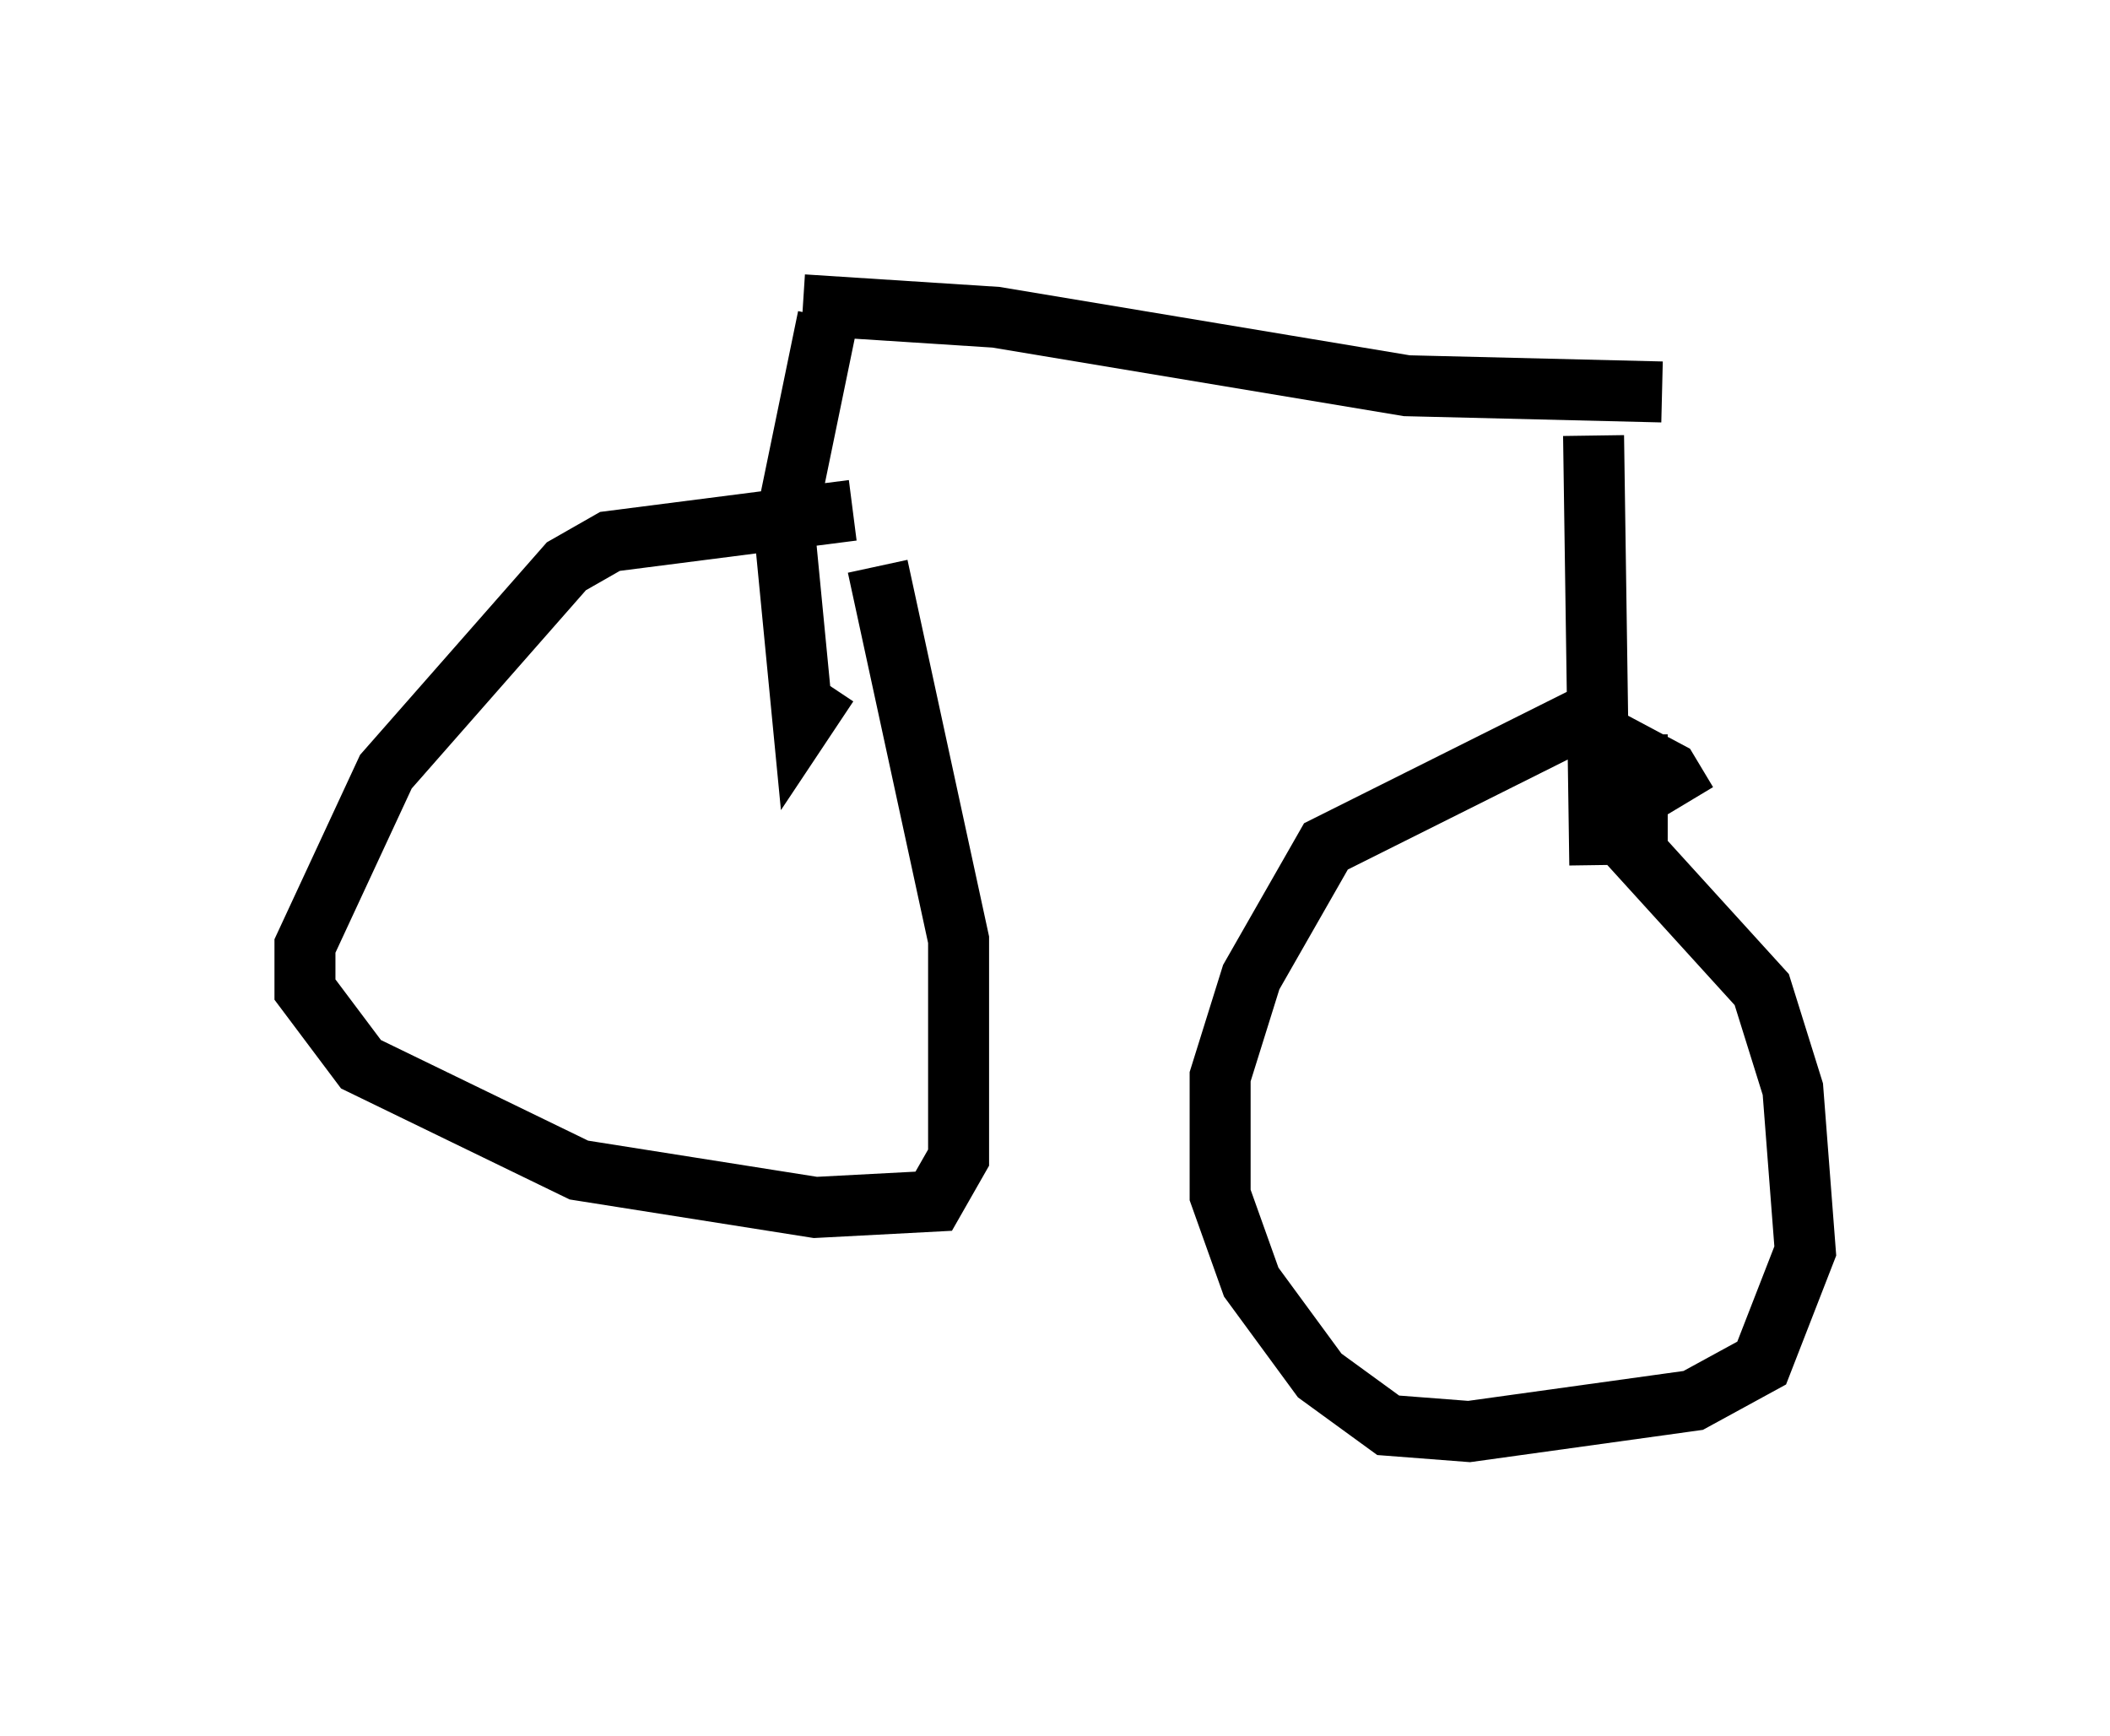 <?xml version="1.0" encoding="utf-8" ?>
<svg baseProfile="full" height="28.477" version="1.1" width="34.602" xmlns="http://www.w3.org/2000/svg" xmlns:ev="http://www.w3.org/2001/xml-events" xmlns:xlink="http://www.w3.org/1999/xlink"><defs /><rect fill="white" height="28.477" width="34.602" x="0" y="0" /><path d="M15.617, 8.675 m-1.633, -0.306 l-3.981, 0.51 -0.715, 0.408 l-2.96, 3.369 -1.327, 2.858 l0.0, 0.715 0.919, 1.225 l3.573, 1.735 3.879, 0.613 l1.94, -0.102 0.408, -0.715 l0.0, -3.573 -1.327, -6.125 m13.271, 3.879 l-0.306, -0.51 -1.531, -0.817 l-4.083, 2.042 -1.225, 2.144 l-0.51, 1.633 0.0, 1.94 l0.51, 1.429 1.123, 1.531 l1.123, 0.817 1.327, 0.102 l3.675, -0.51 1.123, -0.613 l0.715, -1.838 -0.204, -2.654 l-0.51, -1.633 -2.042, -2.246 l0.0, -1.94 m-13.271, -6.84 l-0.715, 3.471 0.306, 3.165 l0.408, -0.613 m12.556, -4.083 l0.102, 7.044 m-13.067, -9.188 l3.165, 0.204 6.738, 1.123 l4.185, 0.102 " fill="none" stroke="black" stroke-width="1" /></svg>